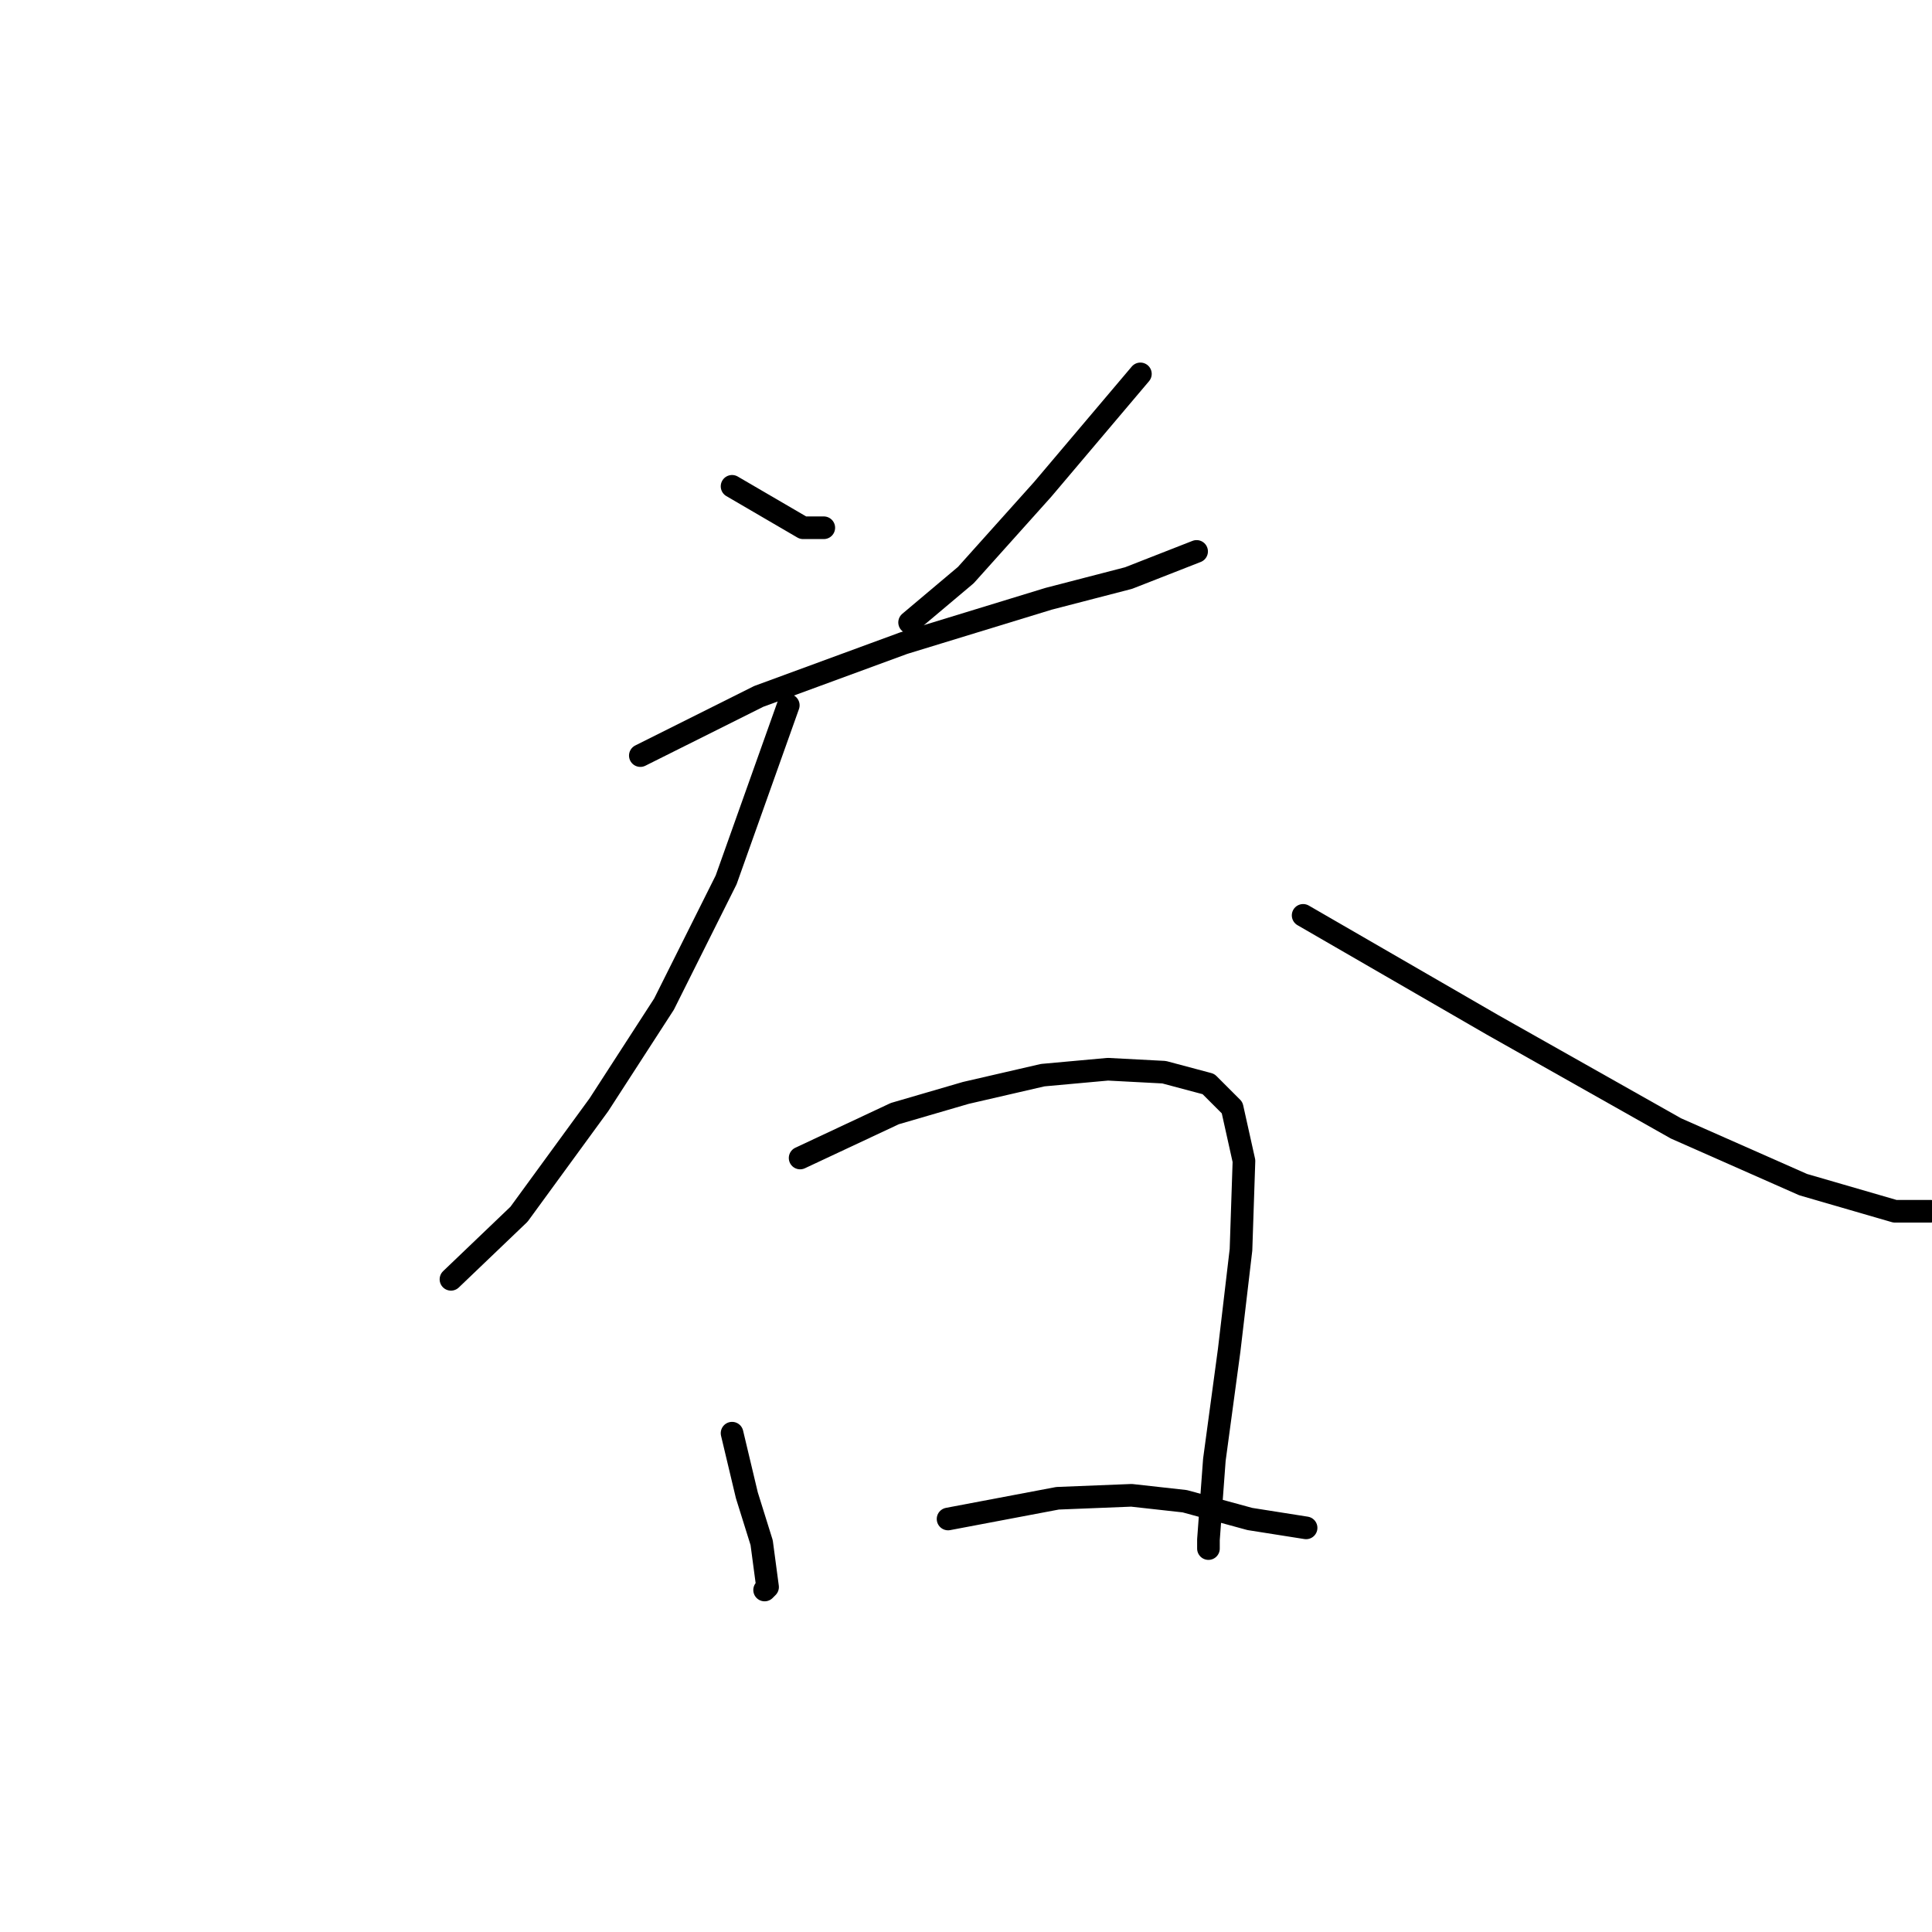 <?xml version="1.0" standalone="no"?>
    <svg width="256" height="256" xmlns="http://www.w3.org/2000/svg" version="1.1">
    <polyline stroke="black" stroke-width="3" stroke-linecap="round" fill="transparent" stroke-linejoin="round" points="97.002 64.441 106.412 69.93 109.156 69.93 109.156 69.93 " />
        <polyline stroke="black" stroke-width="3" stroke-linecap="round" fill="transparent" stroke-linejoin="round" points="151.108 49.542 138.17 64.833 127.976 76.203 120.527 82.476 120.527 82.476 " />
        <polyline stroke="black" stroke-width="3" stroke-linecap="round" fill="transparent" stroke-linejoin="round" points="84.848 100.119 100.531 92.278 119.742 85.221 138.954 79.339 149.54 76.595 158.557 73.066 158.557 73.066 " />
        <polyline stroke="black" stroke-width="3" stroke-linecap="round" fill="transparent" stroke-linejoin="round" points="104.452 93.454 96.218 116.586 87.985 133.053 79.359 146.384 68.773 160.89 59.755 169.516 59.755 169.516 " />
        <polyline stroke="black" stroke-width="3" stroke-linecap="round" fill="transparent" stroke-linejoin="round" points="172.672 121.291 197.765 135.798 222.073 149.52 238.932 156.97 251.086 160.498 255.791 160.498 255.791 160.498 " />
        <polyline stroke="black" stroke-width="3" stroke-linecap="round" fill="transparent" stroke-linejoin="round" points="97.002 189.904 98.963 198.137 100.923 204.41 101.707 210.291 101.315 210.683 101.315 210.683 " />
        <polyline stroke="black" stroke-width="3" stroke-linecap="round" fill="transparent" stroke-linejoin="round" points="106.02 153.441 118.566 147.56 127.976 144.815 138.17 142.463 146.795 141.679 154.245 142.071 160.126 143.639 163.262 146.776 164.831 153.833 164.438 165.595 162.87 178.926 160.91 193.432 160.126 204.018 160.126 205.194 160.126 205.194 " />
        <polyline stroke="black" stroke-width="3" stroke-linecap="round" fill="transparent" stroke-linejoin="round" points="125.624 201.274 140.13 198.529 149.932 198.137 156.989 198.921 165.615 201.274 173.064 202.45 173.064 202.45 " />
        </svg>